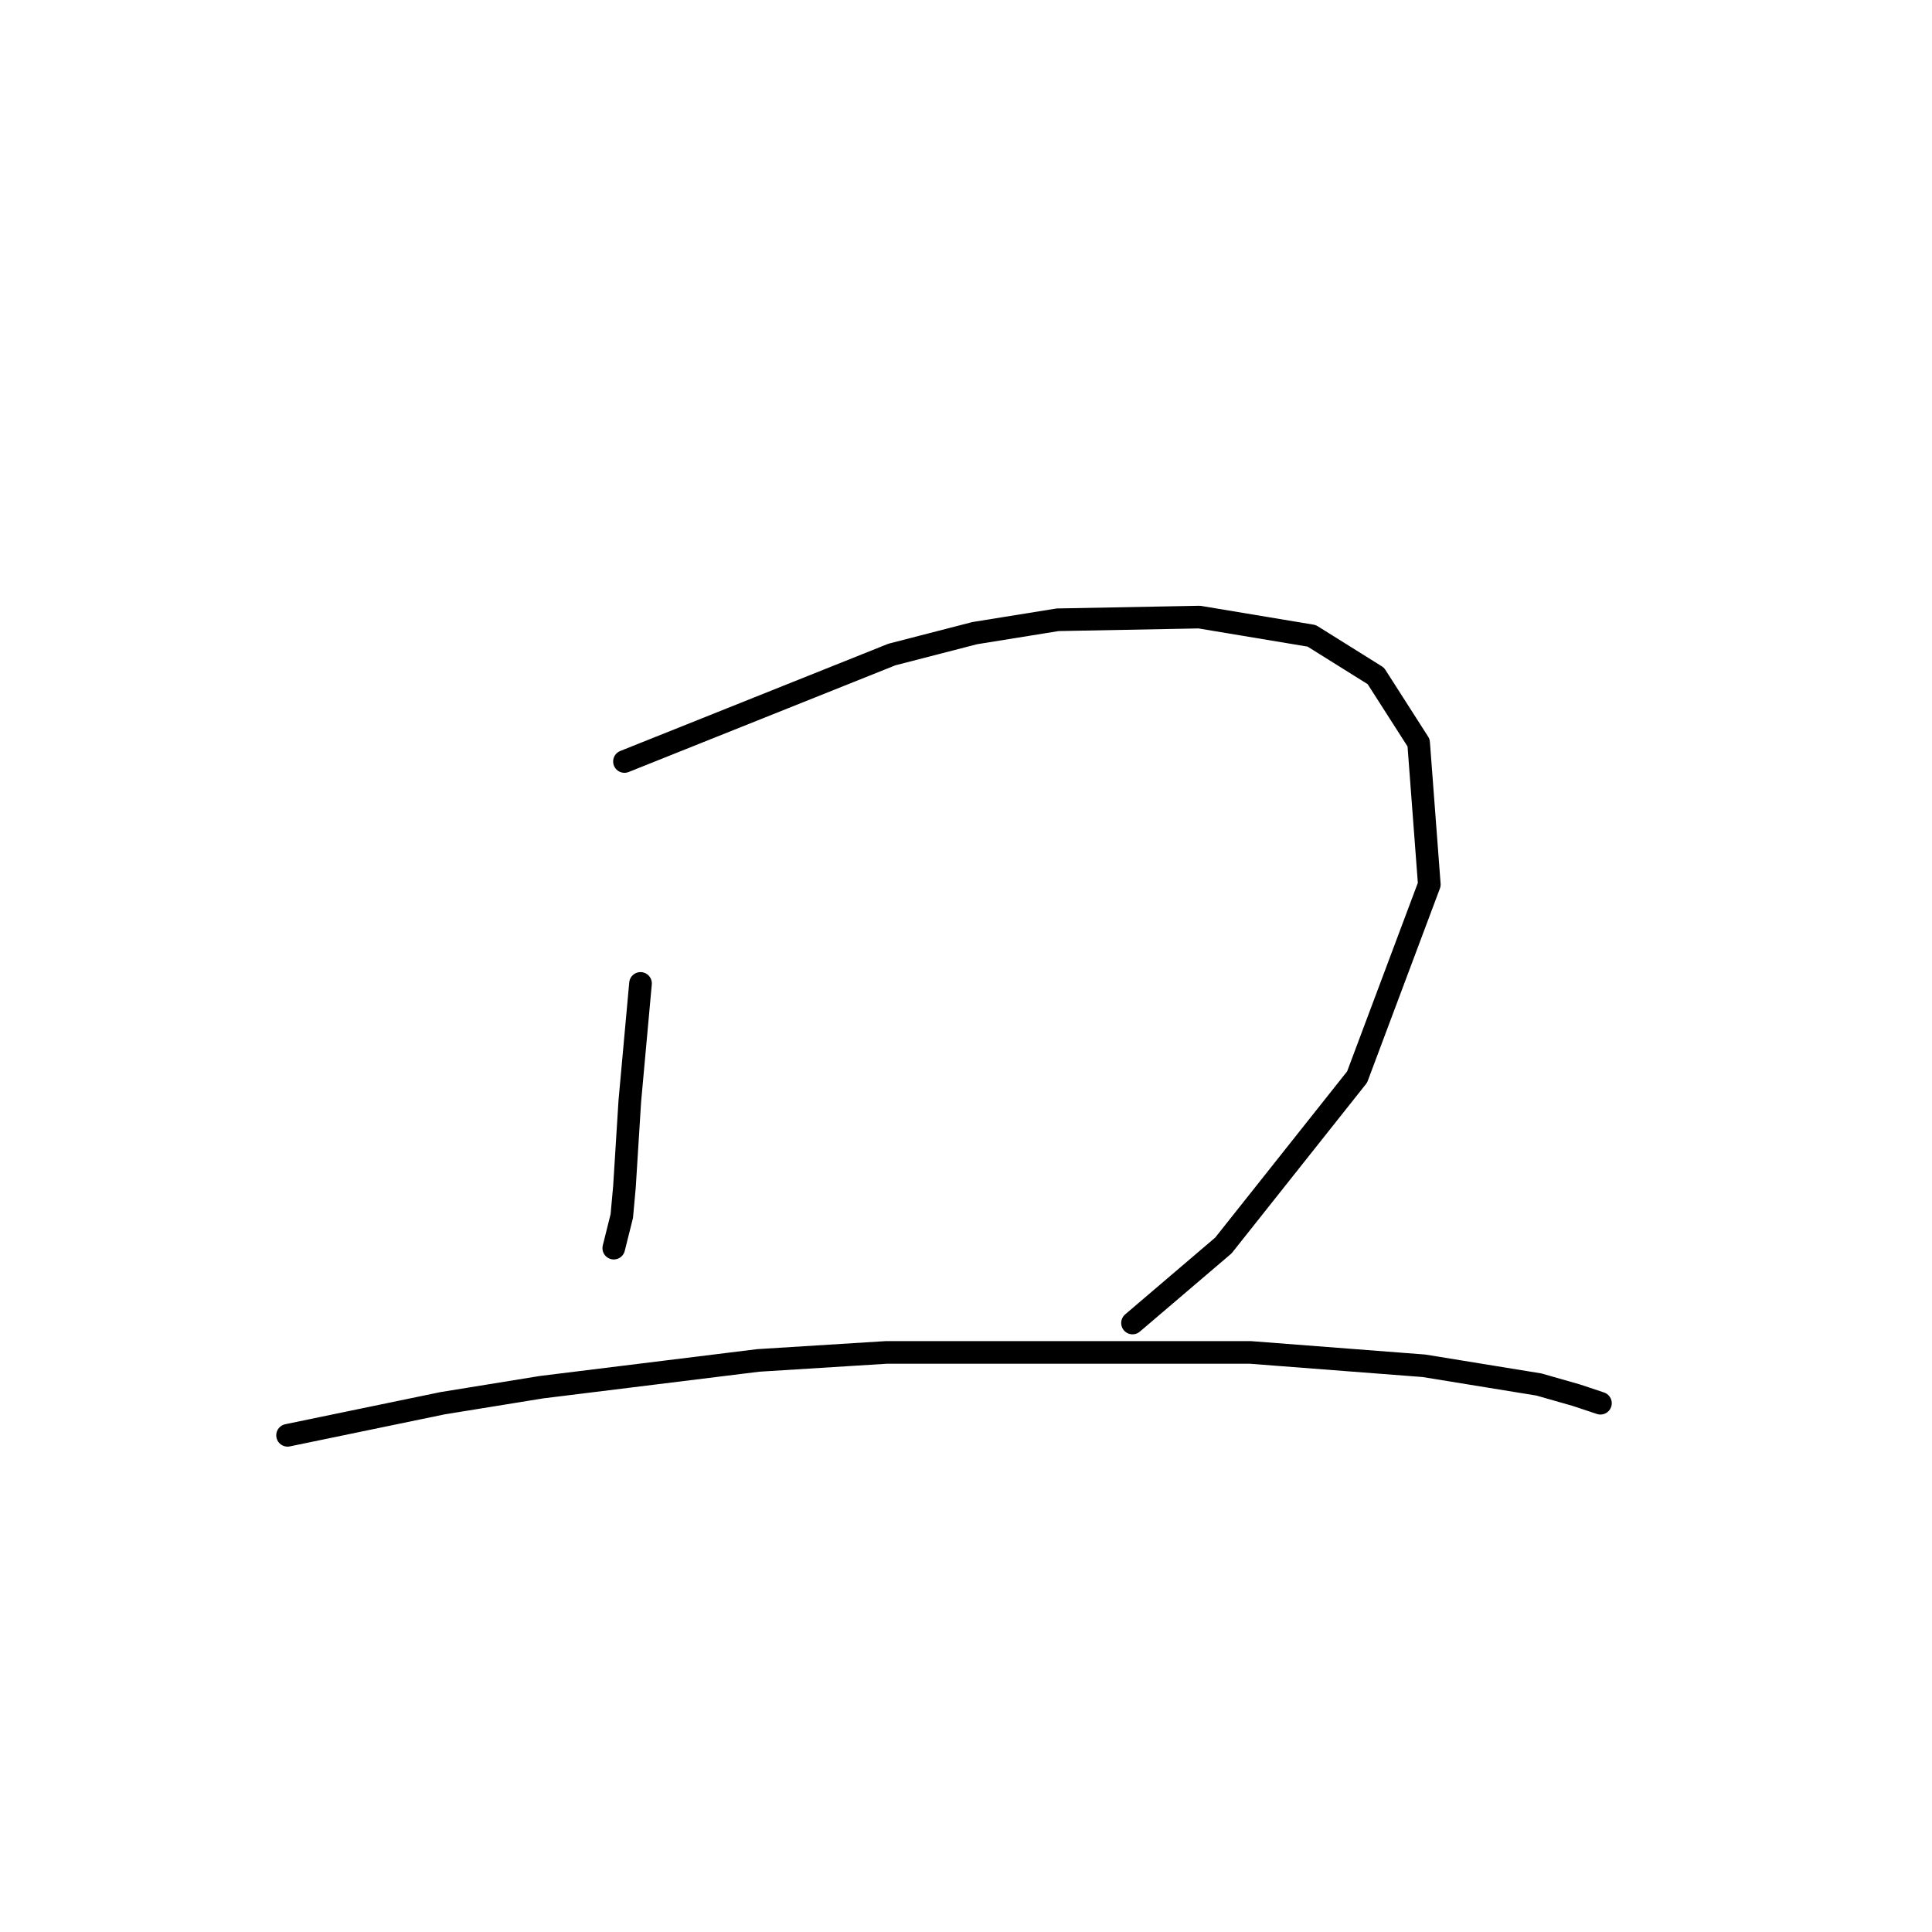 <?xml version="1.0" standalone="no"?>
    <svg width="256" height="256" xmlns="http://www.w3.org/2000/svg" version="1.1">
    <polyline stroke="black" stroke-width="3" stroke-linecap="round" fill="transparent" stroke-linejoin="round" points="84.871 130.308 84.162 138.103 83.454 145.898 82.745 157.235 82.391 161.133 81.328 165.384 81.328 165.384 " />
        <polyline stroke="black" stroke-width="3" stroke-linecap="round" fill="transparent" stroke-linejoin="round" points="82.745 100.901 100.46 93.815 118.176 86.729 129.159 83.894 140.143 82.123 158.921 81.768 173.802 84.248 182.305 89.563 187.974 98.421 189.391 117.199 179.825 142.709 162.109 165.03 150.063 175.305 150.063 175.305 " />
        <polyline stroke="black" stroke-width="3" stroke-linecap="round" fill="transparent" stroke-linejoin="round" points="38.103 190.186 48.378 188.06 58.652 185.934 71.762 183.808 100.46 180.265 117.467 179.202 165.653 179.202 188.682 180.974 203.917 183.454 208.878 184.871 212.067 185.934 212.067 185.934 " />
        </svg>